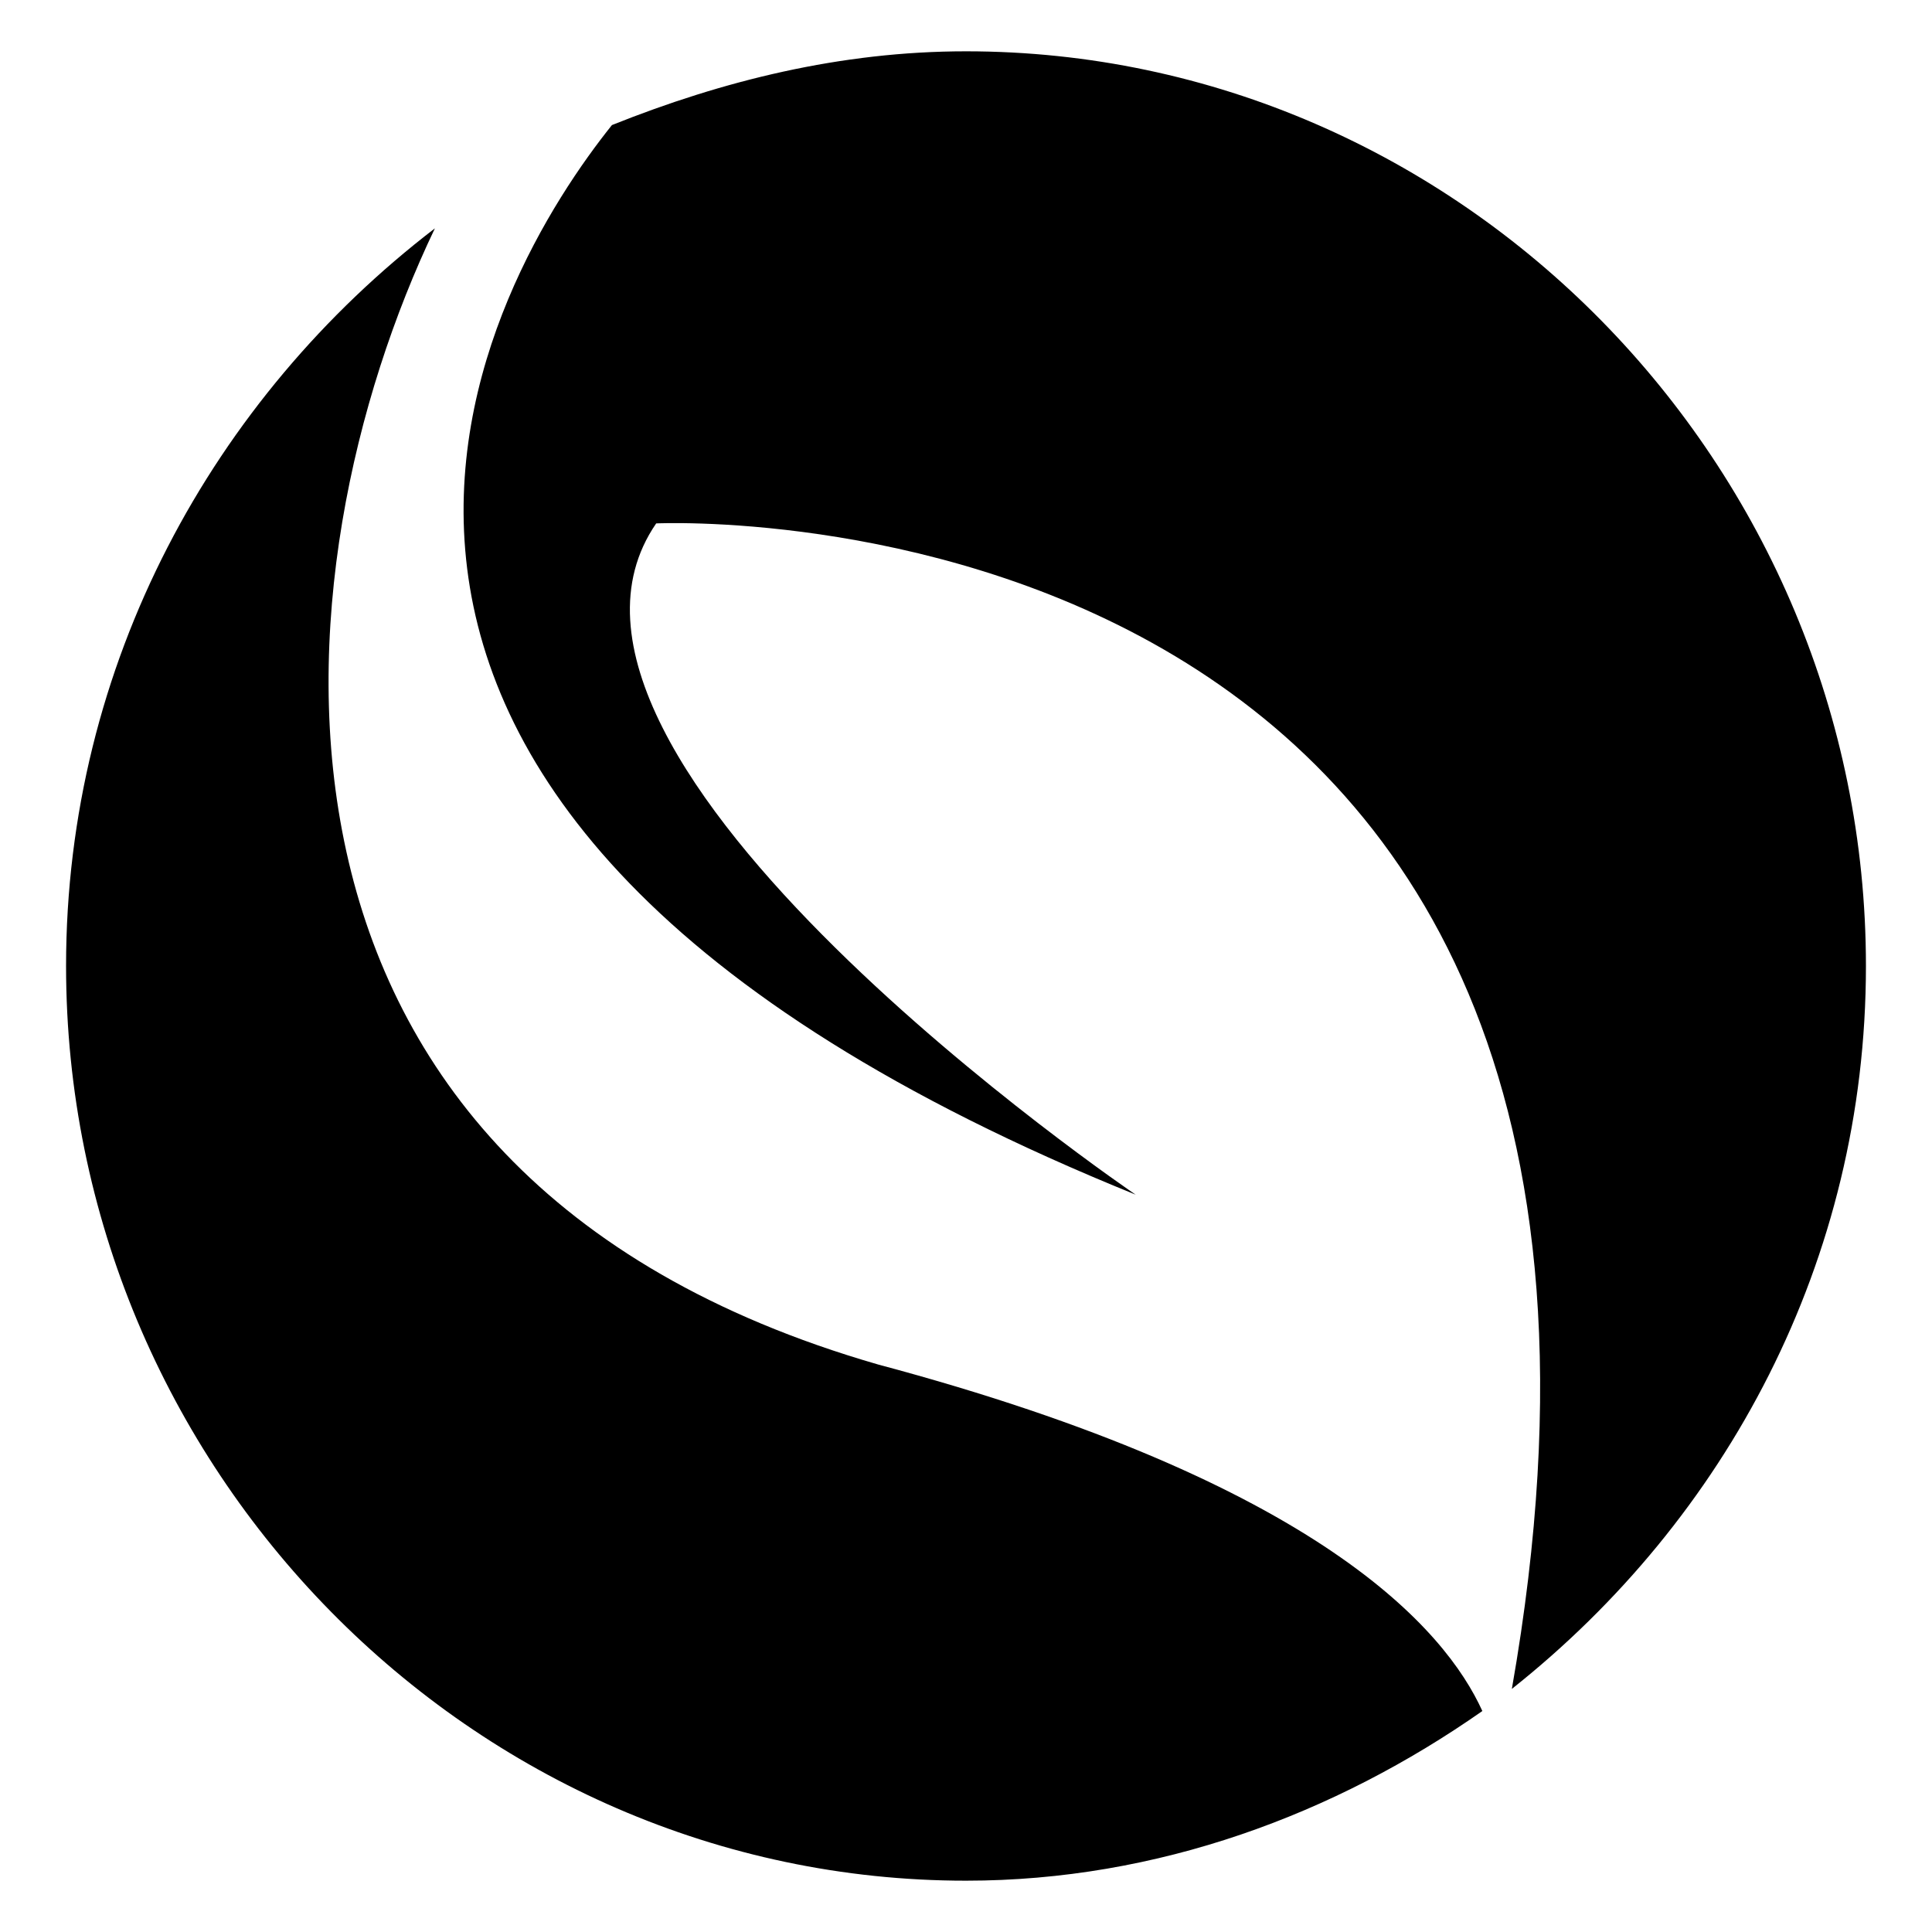 <!-- green icon -->
<svg xmlns="http://www.w3.org/2000/svg" viewBox="0 -64 1024 1024">
  <path d="M465.086 659.126c234.582 62.552 301.048 140.752 320.592 183.752-78.192 54.734-172.028 89.924-273.678 89.924-261.954 0-476.984-218.944-476.984-484.802 0-160.296 78.192-301.048 195.486-390.972-86.010 179.848-117.286 500.44 234.582 602.086zM801.316 831.154c113.38-645.096-453.524-617.736-453.524-617.736-86.010 125.116 254.134 355.782 254.134 355.782-512.174-207.21-340.144-488.716-277.592-566.908 58.648-23.456 121.2-39.096 187.668-39.096 261.954 0 476.984 218.944 476.984 484.802 0 156.39-74.286 293.23-187.668 383.154z"/>
</svg>
